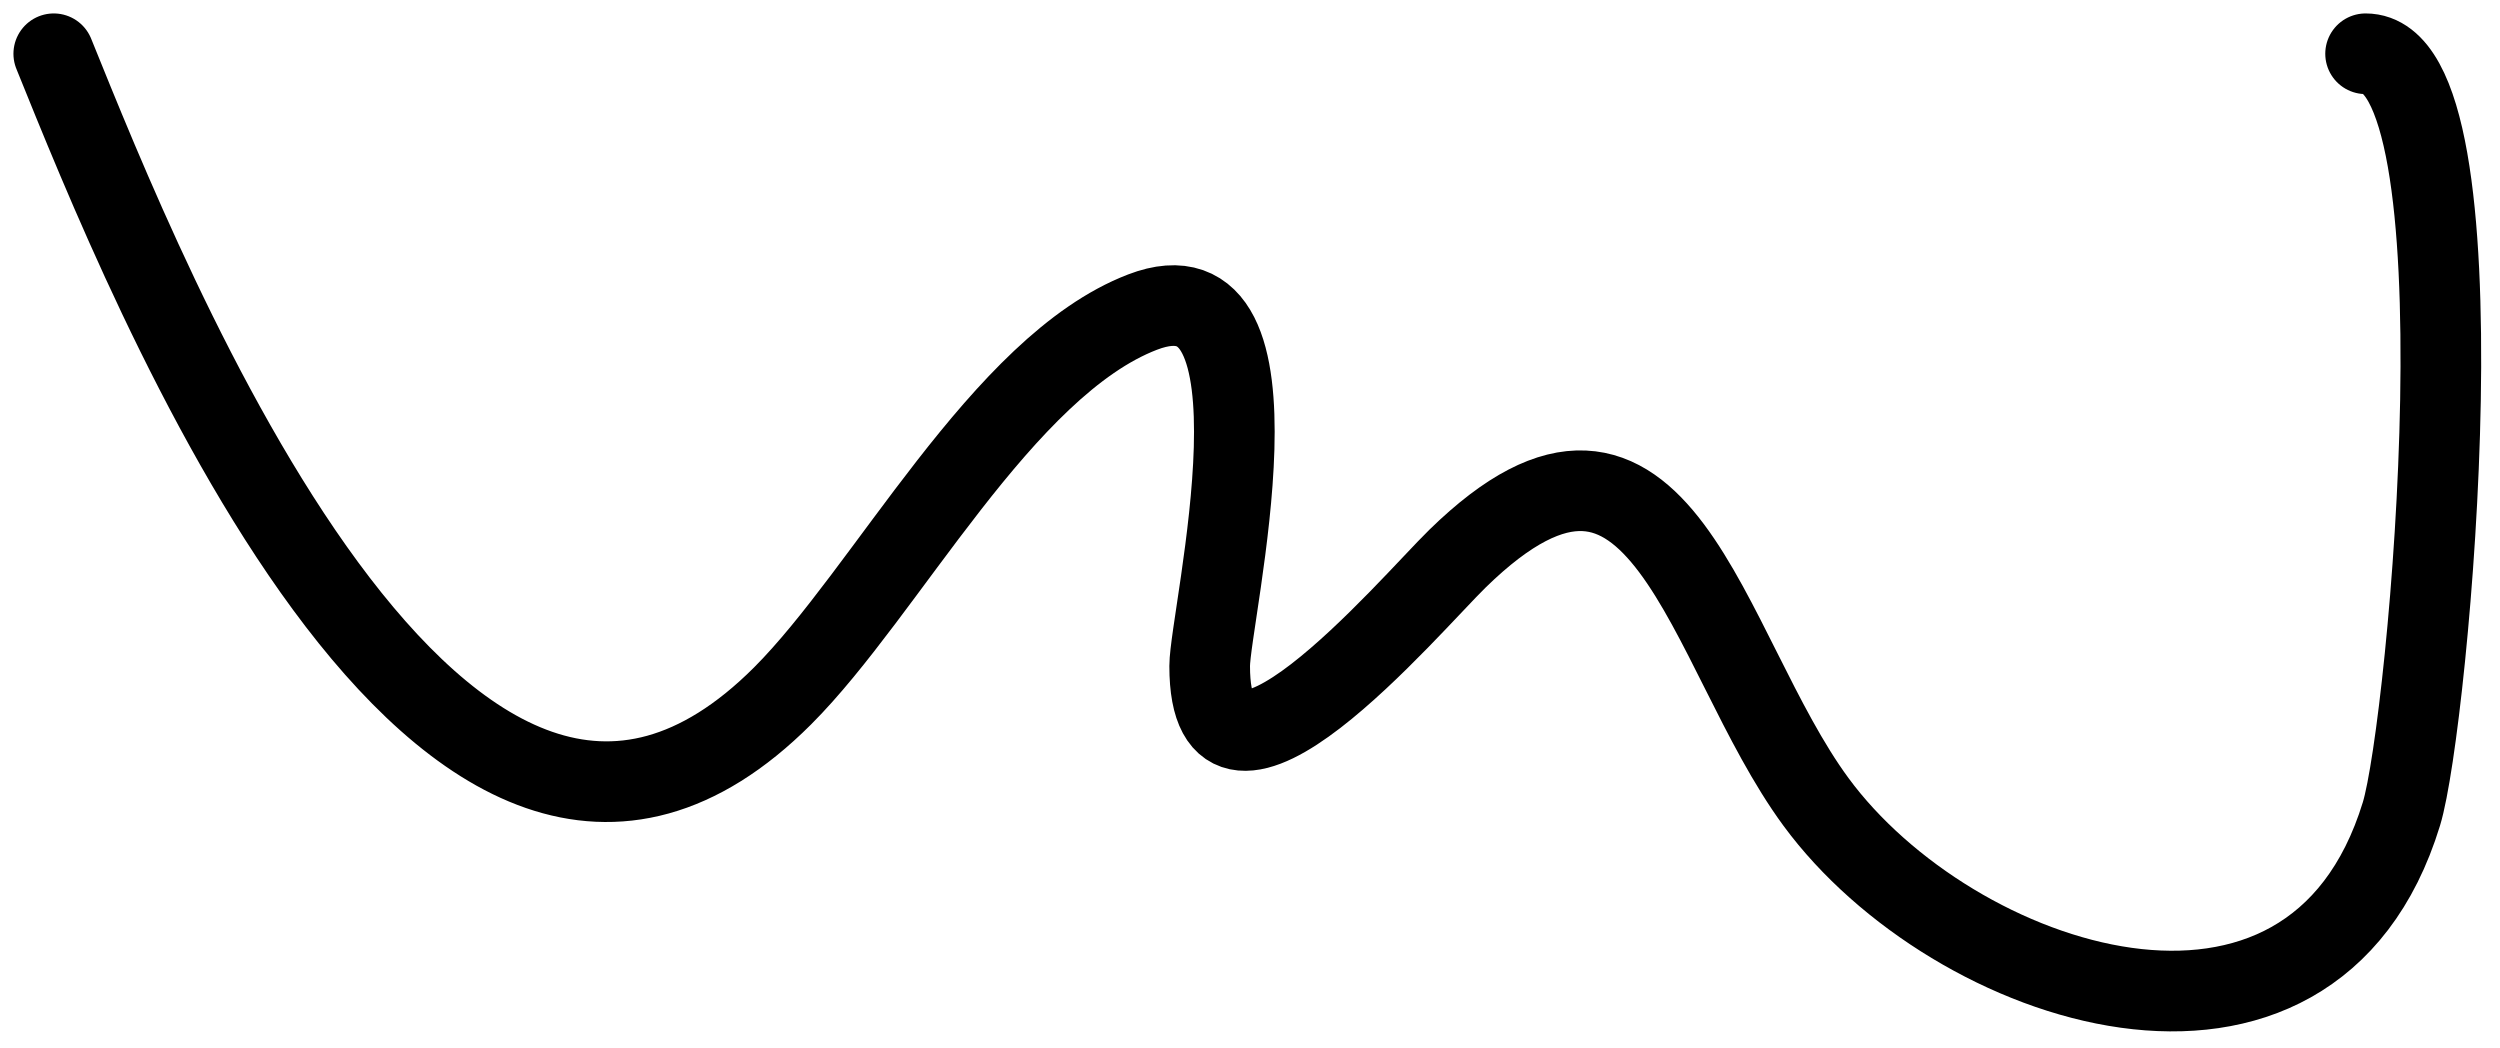 <svg width="93" height="39" viewBox="0 0 93 39" fill="none" xmlns="http://www.w3.org/2000/svg">
<path d="M2 2C5.39 10.374 16.537 38.463 29.111 25.889C32.986 22.014 37.283 13.618 42.5 11.611C48.257 9.397 45 22.941 45 24.778C45 31.347 52.441 22.518 54.222 20.778C61.832 13.341 63.388 24.165 67.556 29.833C72.635 36.741 85.987 41.209 89.333 30.278C90.355 26.94 92.63 2 88 2" stroke="black" stroke-width="3" stroke-linecap="round"/>
</svg>

